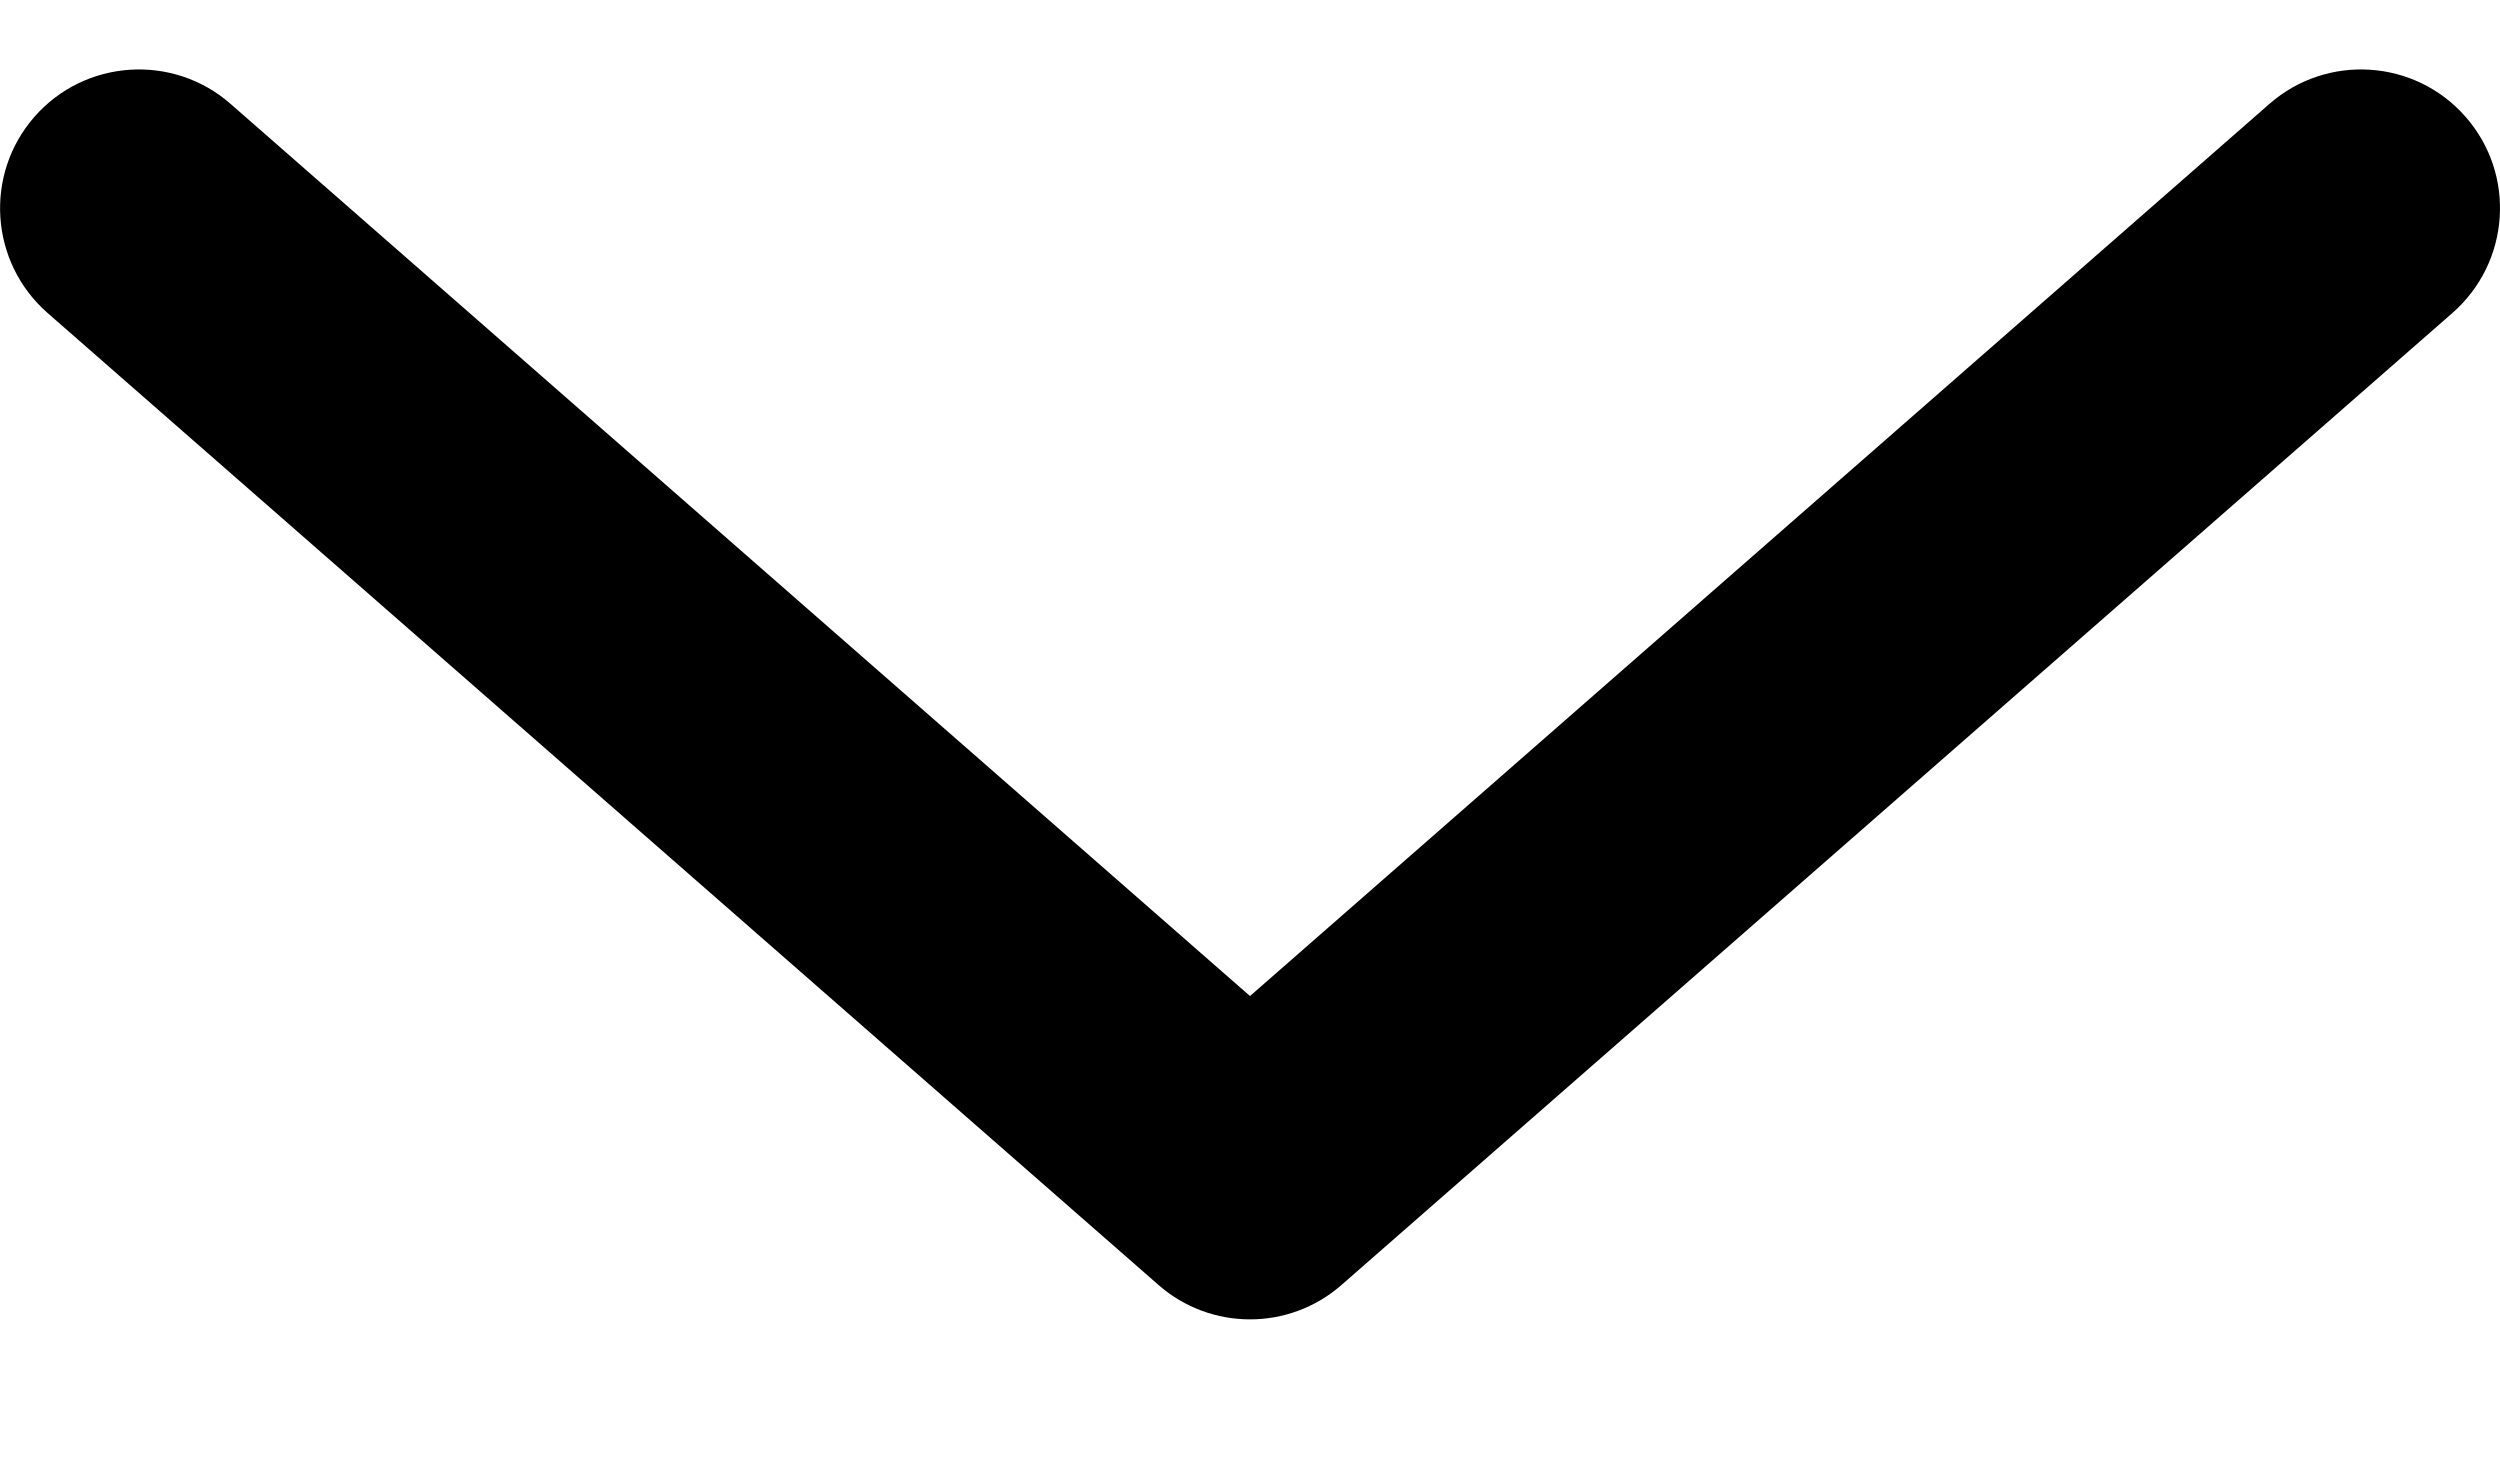 <svg width="12" height="7" viewBox="0 0 12 7" fill="inherit" xmlns="http://www.w3.org/2000/svg">
<path fill-rule="evenodd" clip-rule="evenodd" d="M0.165 0.561C0.407 0.284 0.829 0.256 1.106 0.498L6 4.781L10.894 0.498C11.171 0.256 11.593 0.284 11.835 0.561C12.078 0.838 12.049 1.259 11.772 1.502L6.439 6.168C6.188 6.388 5.812 6.388 5.561 6.168L0.228 1.502C-0.049 1.259 -0.077 0.838 0.165 0.561Z" fill="inherit"/>
</svg>
